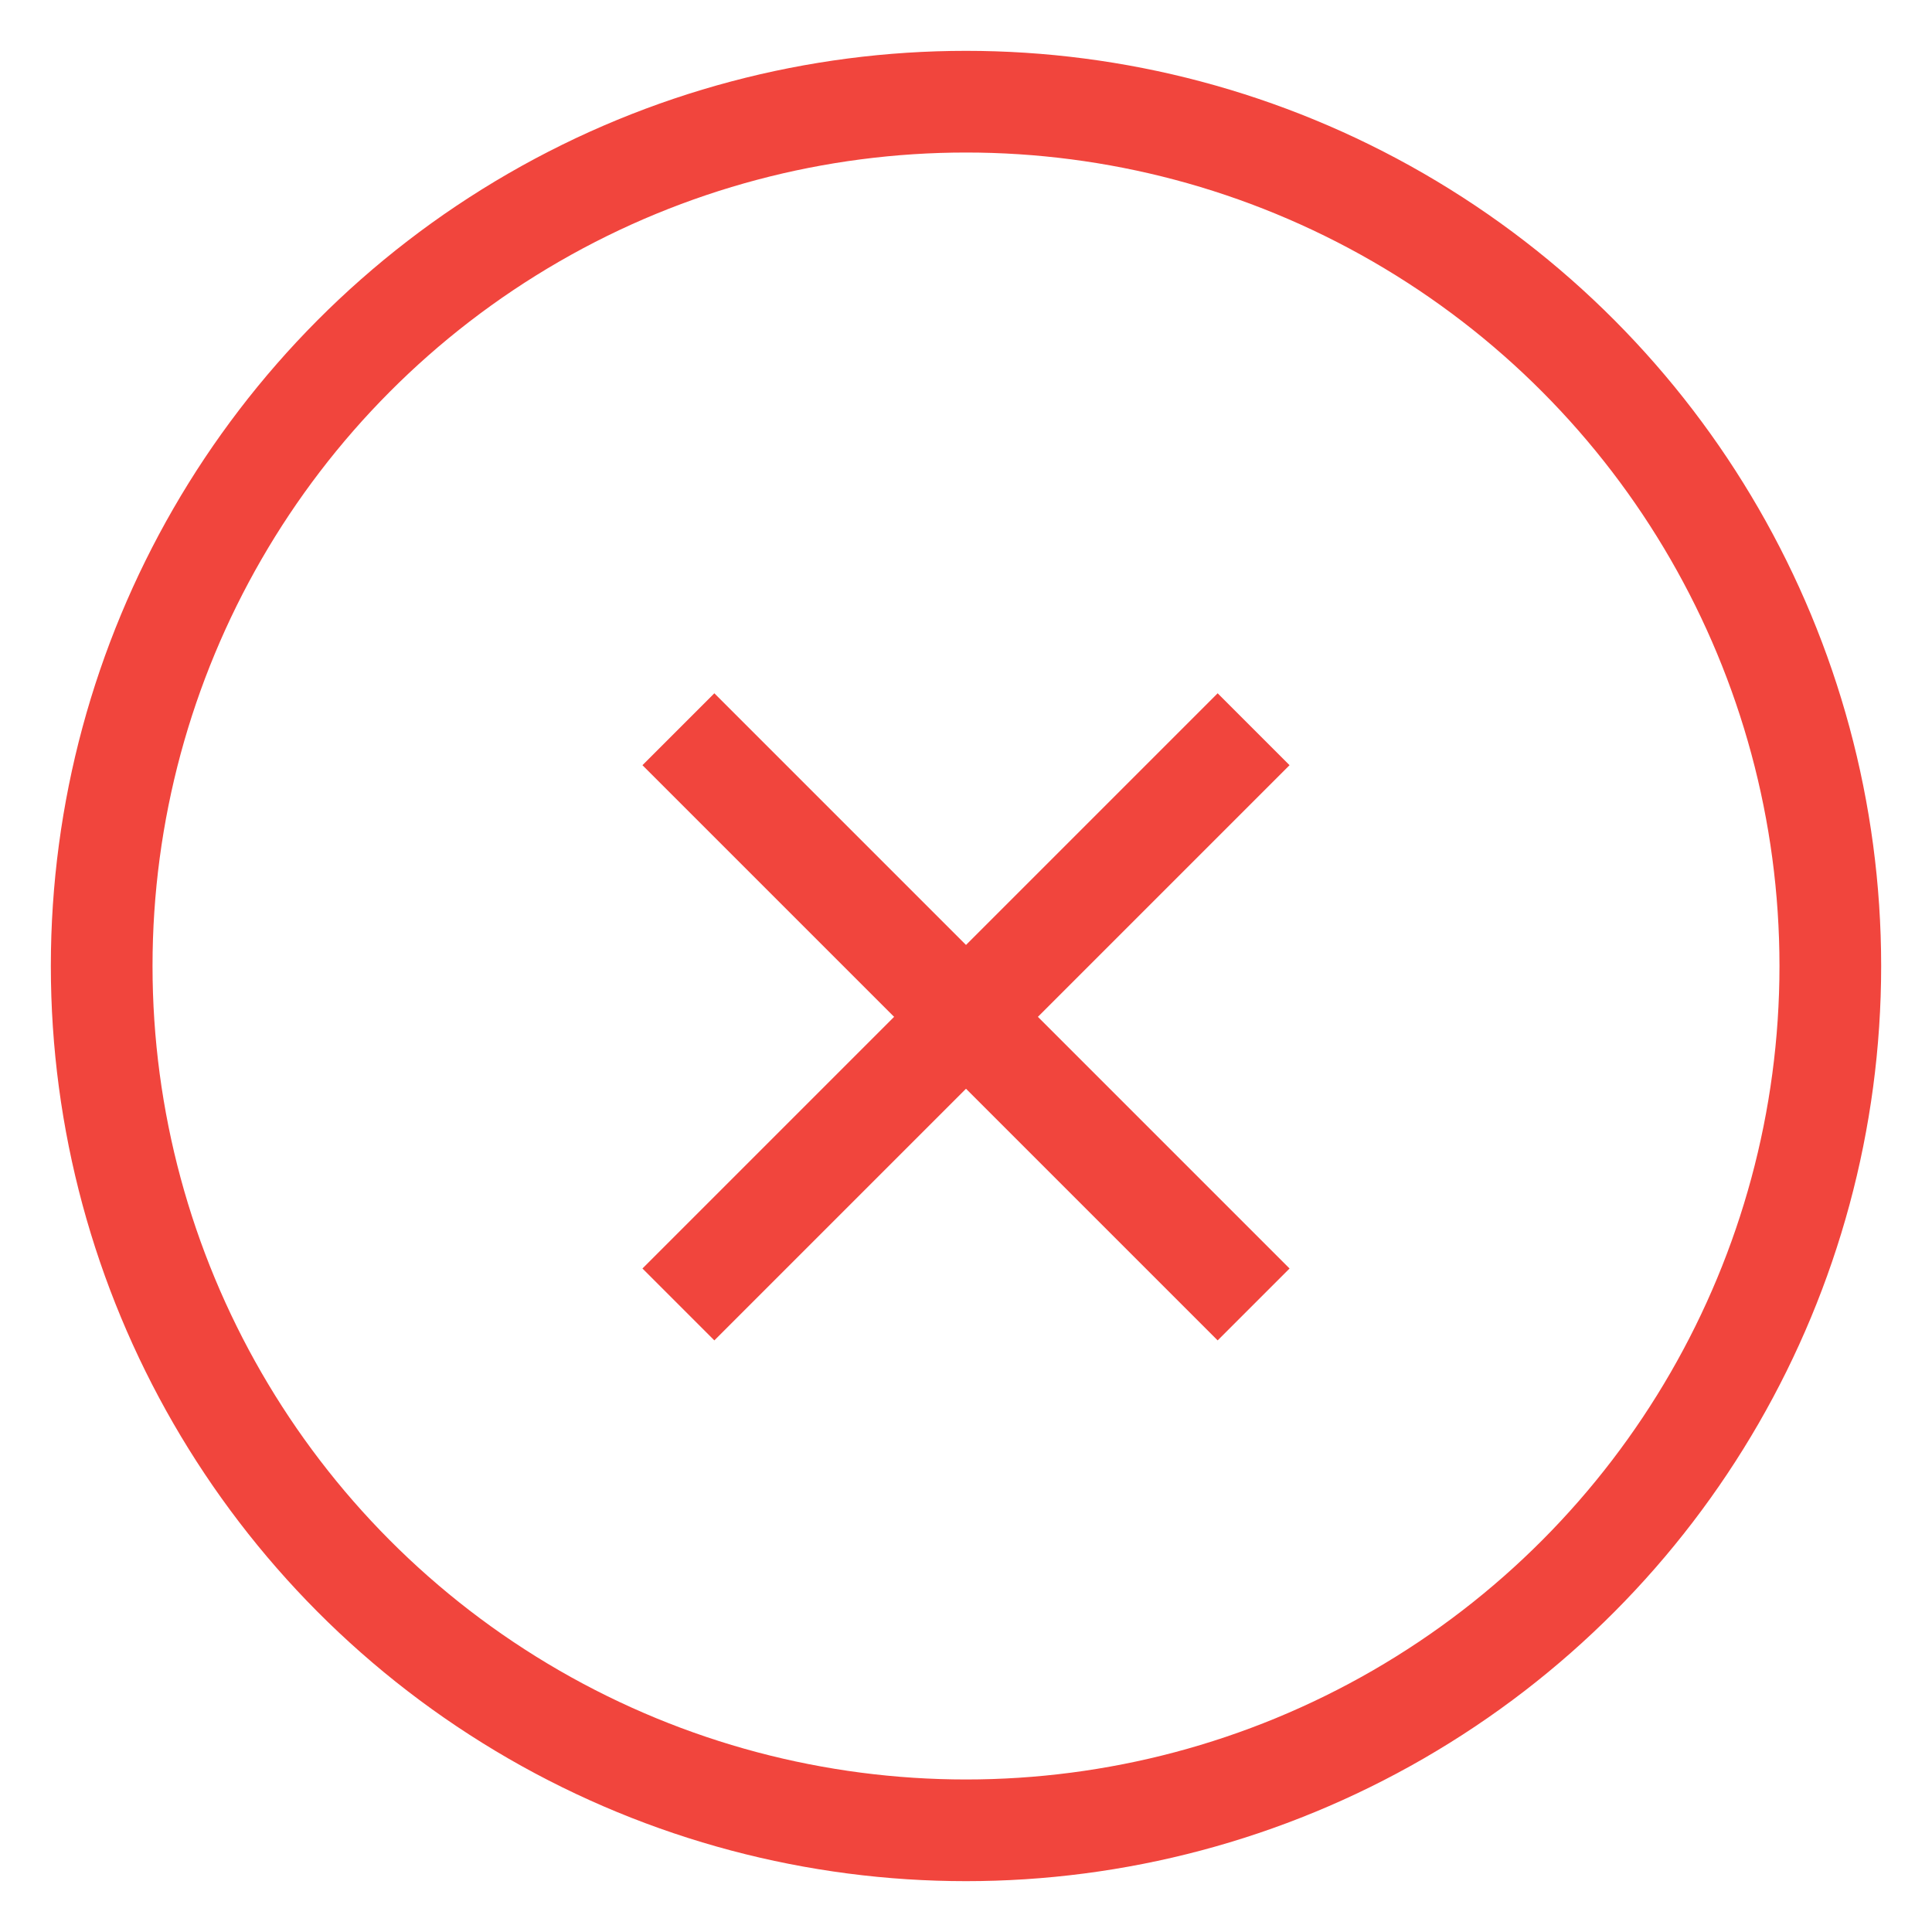 <?xml version="1.0" encoding="UTF-8"?>
<svg width="19px" height="19px" viewBox="0 0 19 19" version="1.1" xmlns="http://www.w3.org/2000/svg" xmlns:xlink="http://www.w3.org/1999/xlink">
    <!-- Generator: Sketch 46.2 (44496) - http://www.bohemiancoding.com/sketch -->
    <title>Group 5</title>
    <desc>Created with Sketch.</desc>
    <defs></defs>
    <g id="Page-1" stroke="none" stroke-width="1" fill="none" fill-rule="evenodd">
        <g id="3.5.-Apply-Coupon---Invalid-Coupon" transform="translate(-153, -968)">
            <g id="Group-5" transform="translate(154, 969)">
                <circle id="Oval" stroke="#F1453D" cx="8.5" cy="8.5" r="8.5"></circle>
                <g id="Group-7" transform="translate(5, 5)" fill="#F1453D">
                    <rect id="Rectangle-5-Copy" transform="translate(3.5, 4) rotate(45) translate(-3.5, -4) " x="3" y="-3.04201109e-13" width="1" height="8"></rect>
                    <rect id="Rectangle-5-Copy-2" transform="translate(3.5, 4) scale(-1, 1) rotate(45) translate(-3.5, -4) " x="3" y="-3.0375702e-13" width="1" height="8"></rect>
                </g>
            </g>
        </g>
    </g>
</svg>